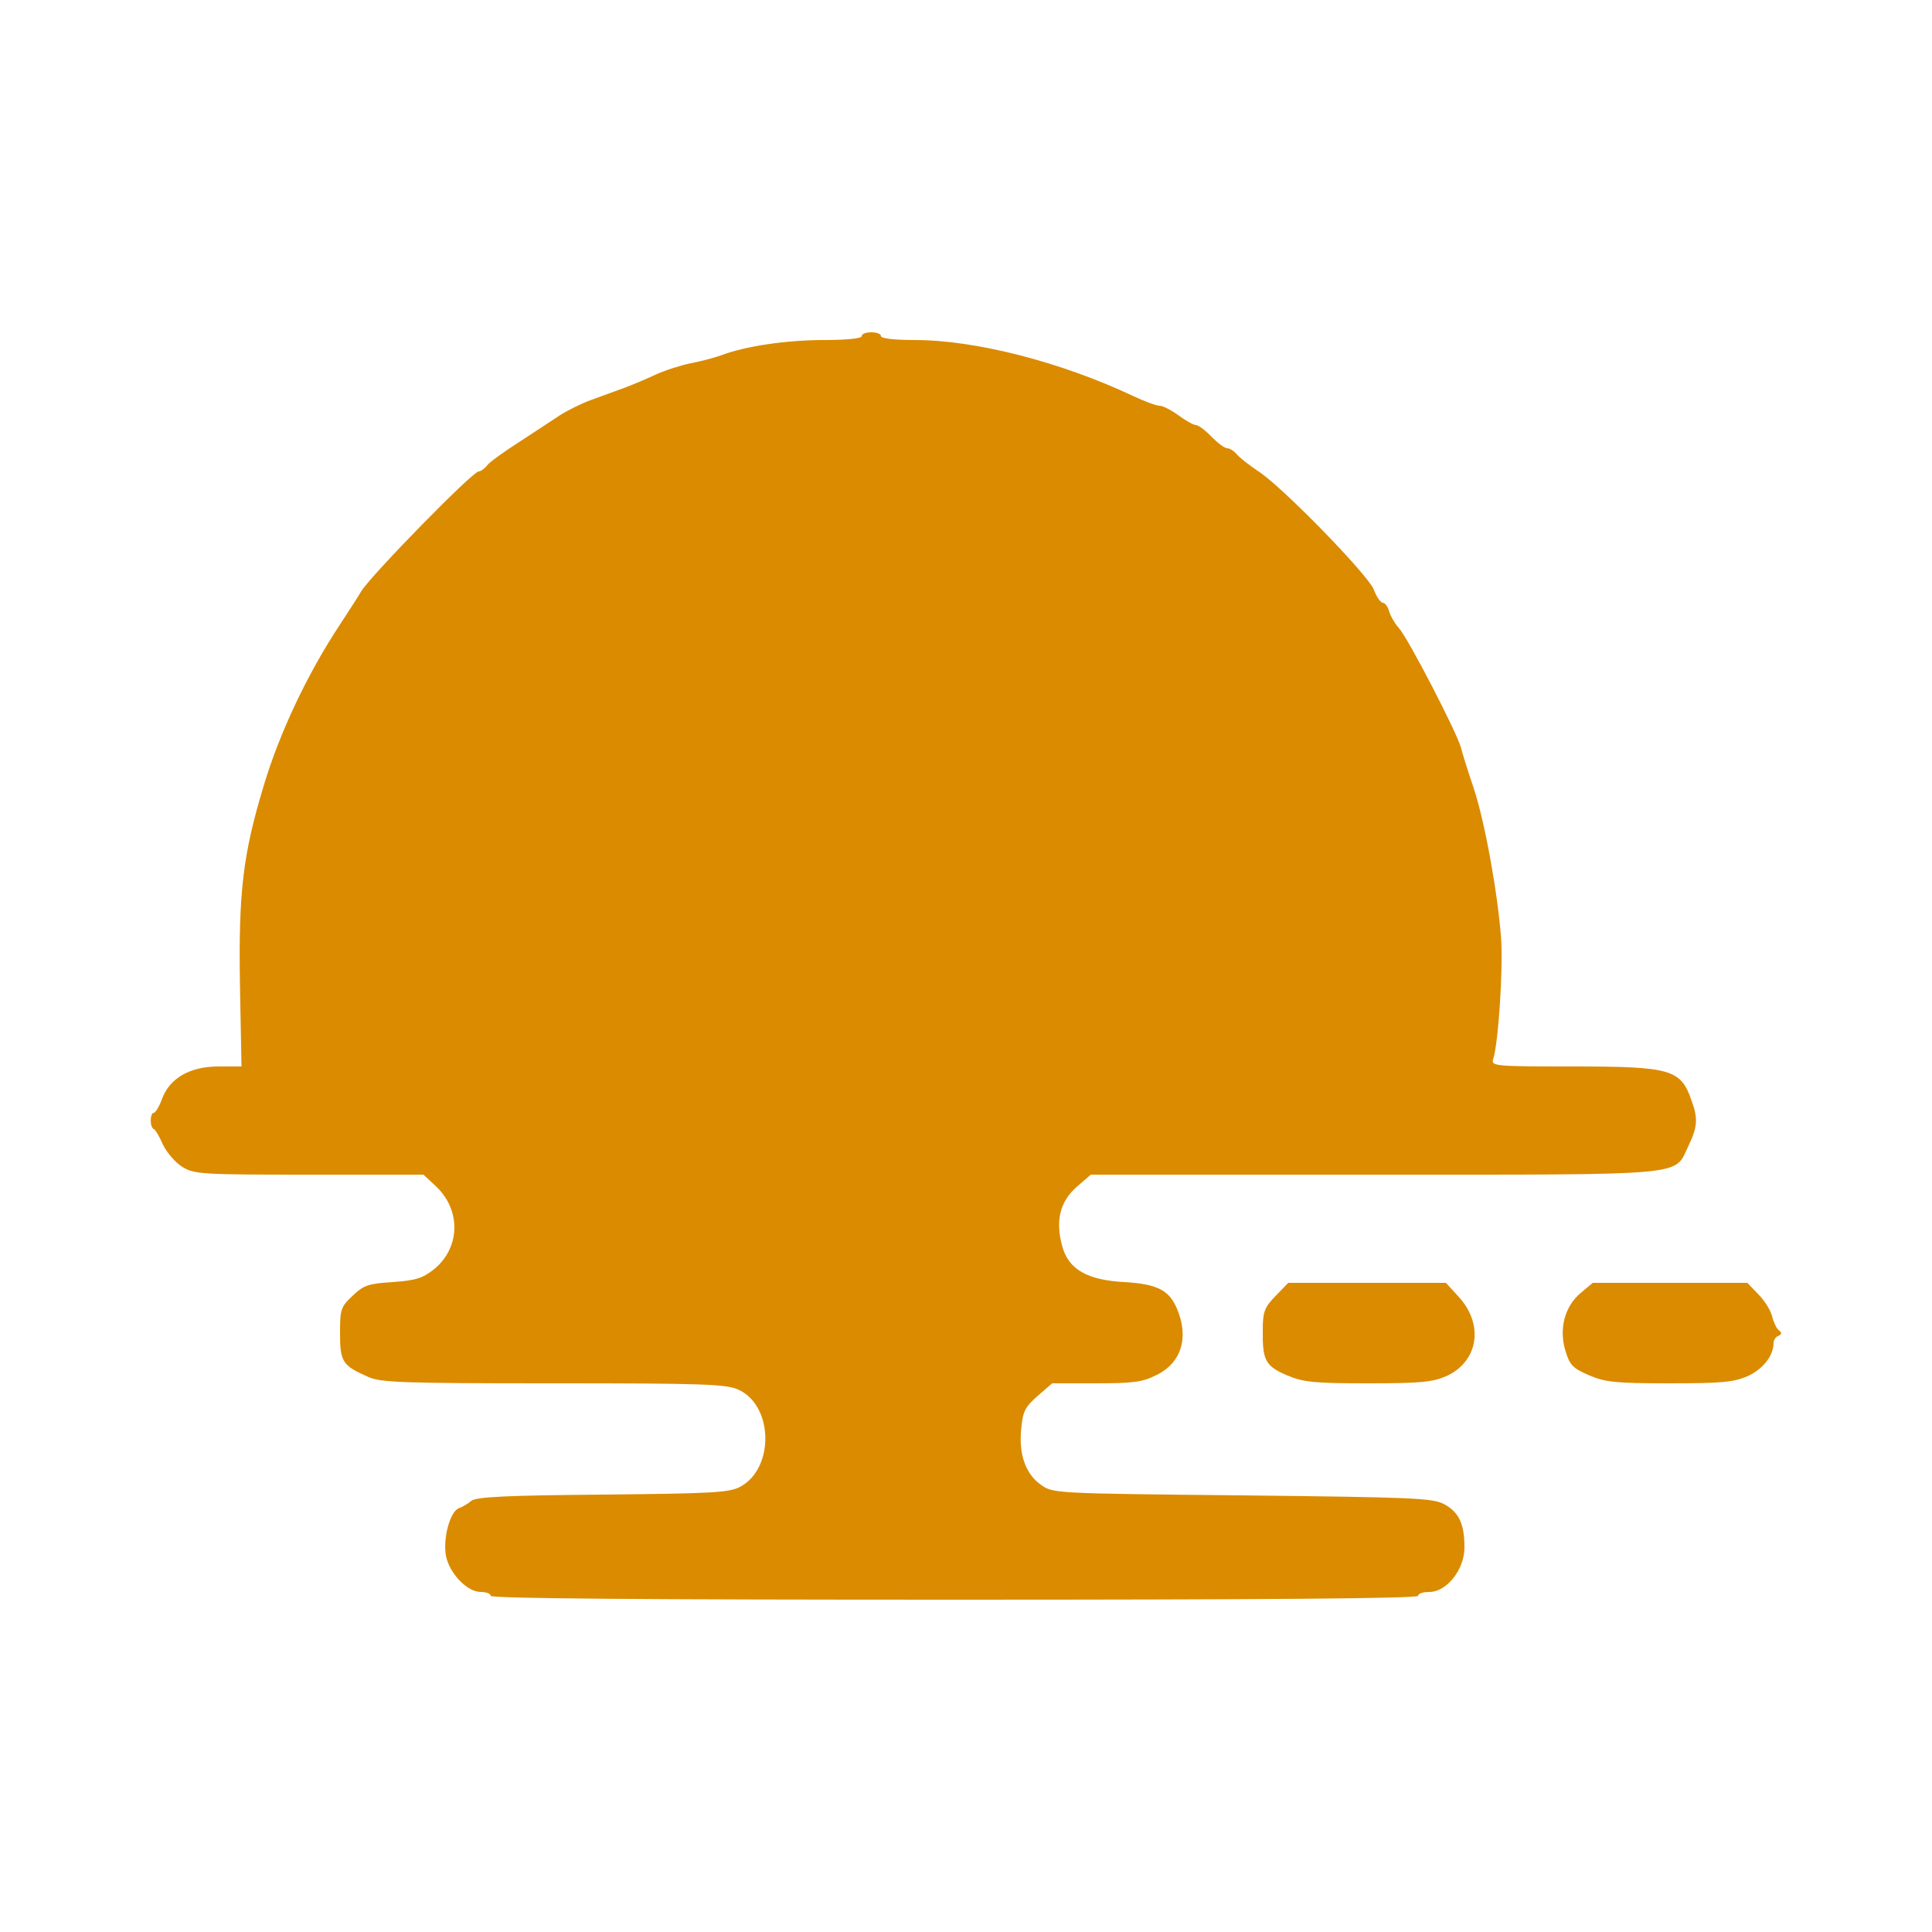 <?xml version="1.0" standalone="no"?>
<!DOCTYPE svg PUBLIC "-//W3C//DTD SVG 20010904//EN"
 "http://www.w3.org/TR/2001/REC-SVG-20010904/DTD/svg10.dtd">
<svg version="1.0" xmlns="http://www.w3.org/2000/svg"
 width="500pt" height="500pt" viewBox="0 0 500 500"
 preserveAspectRatio="xMidYMid meet">
<g transform="translate(0,500) scale(0.1,-0.1)"
fill="#db8b00" stroke="none">
<path d="M2230 4130 c0 -6 -40 -10 -99 -10 -96 0 -204 -16 -266 -40 -17 -6
-51 -15 -77 -20 -25 -5 -66 -18 -90 -29 -24 -11 -61 -27 -83 -35 -22 -8 -60
-22 -85 -31 -25 -9 -61 -27 -80 -39 -19 -13 -67 -44 -105 -69 -39 -25 -77 -52
-84 -61 -7 -9 -17 -16 -22 -16 -16 0 -277 -267 -304 -310 -5 -9 -30 -48 -55
-86 -84 -127 -157 -281 -198 -419 -53 -175 -65 -274 -61 -513 l4 -212 -60 0
c-74 0 -127 -31 -146 -85 -7 -19 -17 -35 -21 -35 -10 0 -11 -37 0 -42 4 -1 15
-20 24 -41 10 -20 32 -46 50 -57 31 -19 51 -20 328 -20 l296 0 30 -28 c68 -62
66 -161 -3 -217 -29 -23 -48 -29 -107 -33 -62 -4 -75 -8 -103 -35 -31 -29 -33
-35 -33 -97 0 -74 6 -84 72 -113 32 -15 87 -17 479 -17 388 0 447 -2 479 -16
91 -40 95 -202 7 -251 -29 -16 -67 -18 -357 -21 -248 -2 -328 -6 -340 -16 -8
-7 -23 -16 -32 -19 -23 -8 -42 -77 -34 -123 9 -46 55 -94 90 -94 14 0 26 -4
26 -10 0 -7 407 -10 1200 -10 793 0 1200 3 1200 10 0 6 13 10 29 10 45 0 91
58 91 115 0 61 -14 91 -52 112 -30 16 -76 18 -523 23 -489 5 -490 5 -522 28
-39 28 -57 79 -50 145 4 44 10 56 42 84 l38 33 113 0 c95 0 121 3 156 21 65
31 86 97 54 172 -20 48 -51 64 -136 69 -96 5 -145 33 -161 93 -18 65 -6 115
37 153 l37 32 734 0 c822 0 775 -4 812 73 24 50 26 71 9 118 -28 82 -53 89
-309 89 -198 0 -210 1 -205 18 14 41 26 233 21 312 -9 120 -42 302 -71 390
-14 41 -29 89 -33 105 -10 38 -137 284 -161 310 -10 11 -21 30 -25 43 -3 12
-11 22 -16 22 -6 0 -17 16 -24 35 -17 40 -242 271 -301 307 -21 14 -45 33 -53
42 -7 9 -19 16 -25 16 -7 0 -25 14 -41 30 -16 17 -34 30 -40 30 -6 0 -26 11
-45 25 -19 14 -41 25 -49 25 -9 0 -38 11 -66 24 -188 89 -410 146 -567 146
-52 0 -88 4 -88 10 0 6 -11 10 -25 10 -14 0 -25 -4 -25 -10z"/>
<path d="M3301 1646 c-28 -29 -33 -40 -33 -88 -1 -79 7 -93 62 -117 43 -18 68
-21 210 -21 138 0 167 3 204 19 82 38 97 133 31 205 l-33 36 -204 0 -204 0
-33 -34z"/>
<path d="M4091 1654 c-41 -34 -57 -92 -40 -149 11 -37 19 -46 61 -64 42 -18
67 -21 209 -21 137 0 166 3 203 19 40 19 66 53 66 86 0 7 6 16 13 18 8 4 9 8
1 14 -6 4 -14 21 -18 37 -4 16 -20 41 -36 57 l-28 29 -200 0 -200 0 -31 -26z"/>
</g>
</svg>
